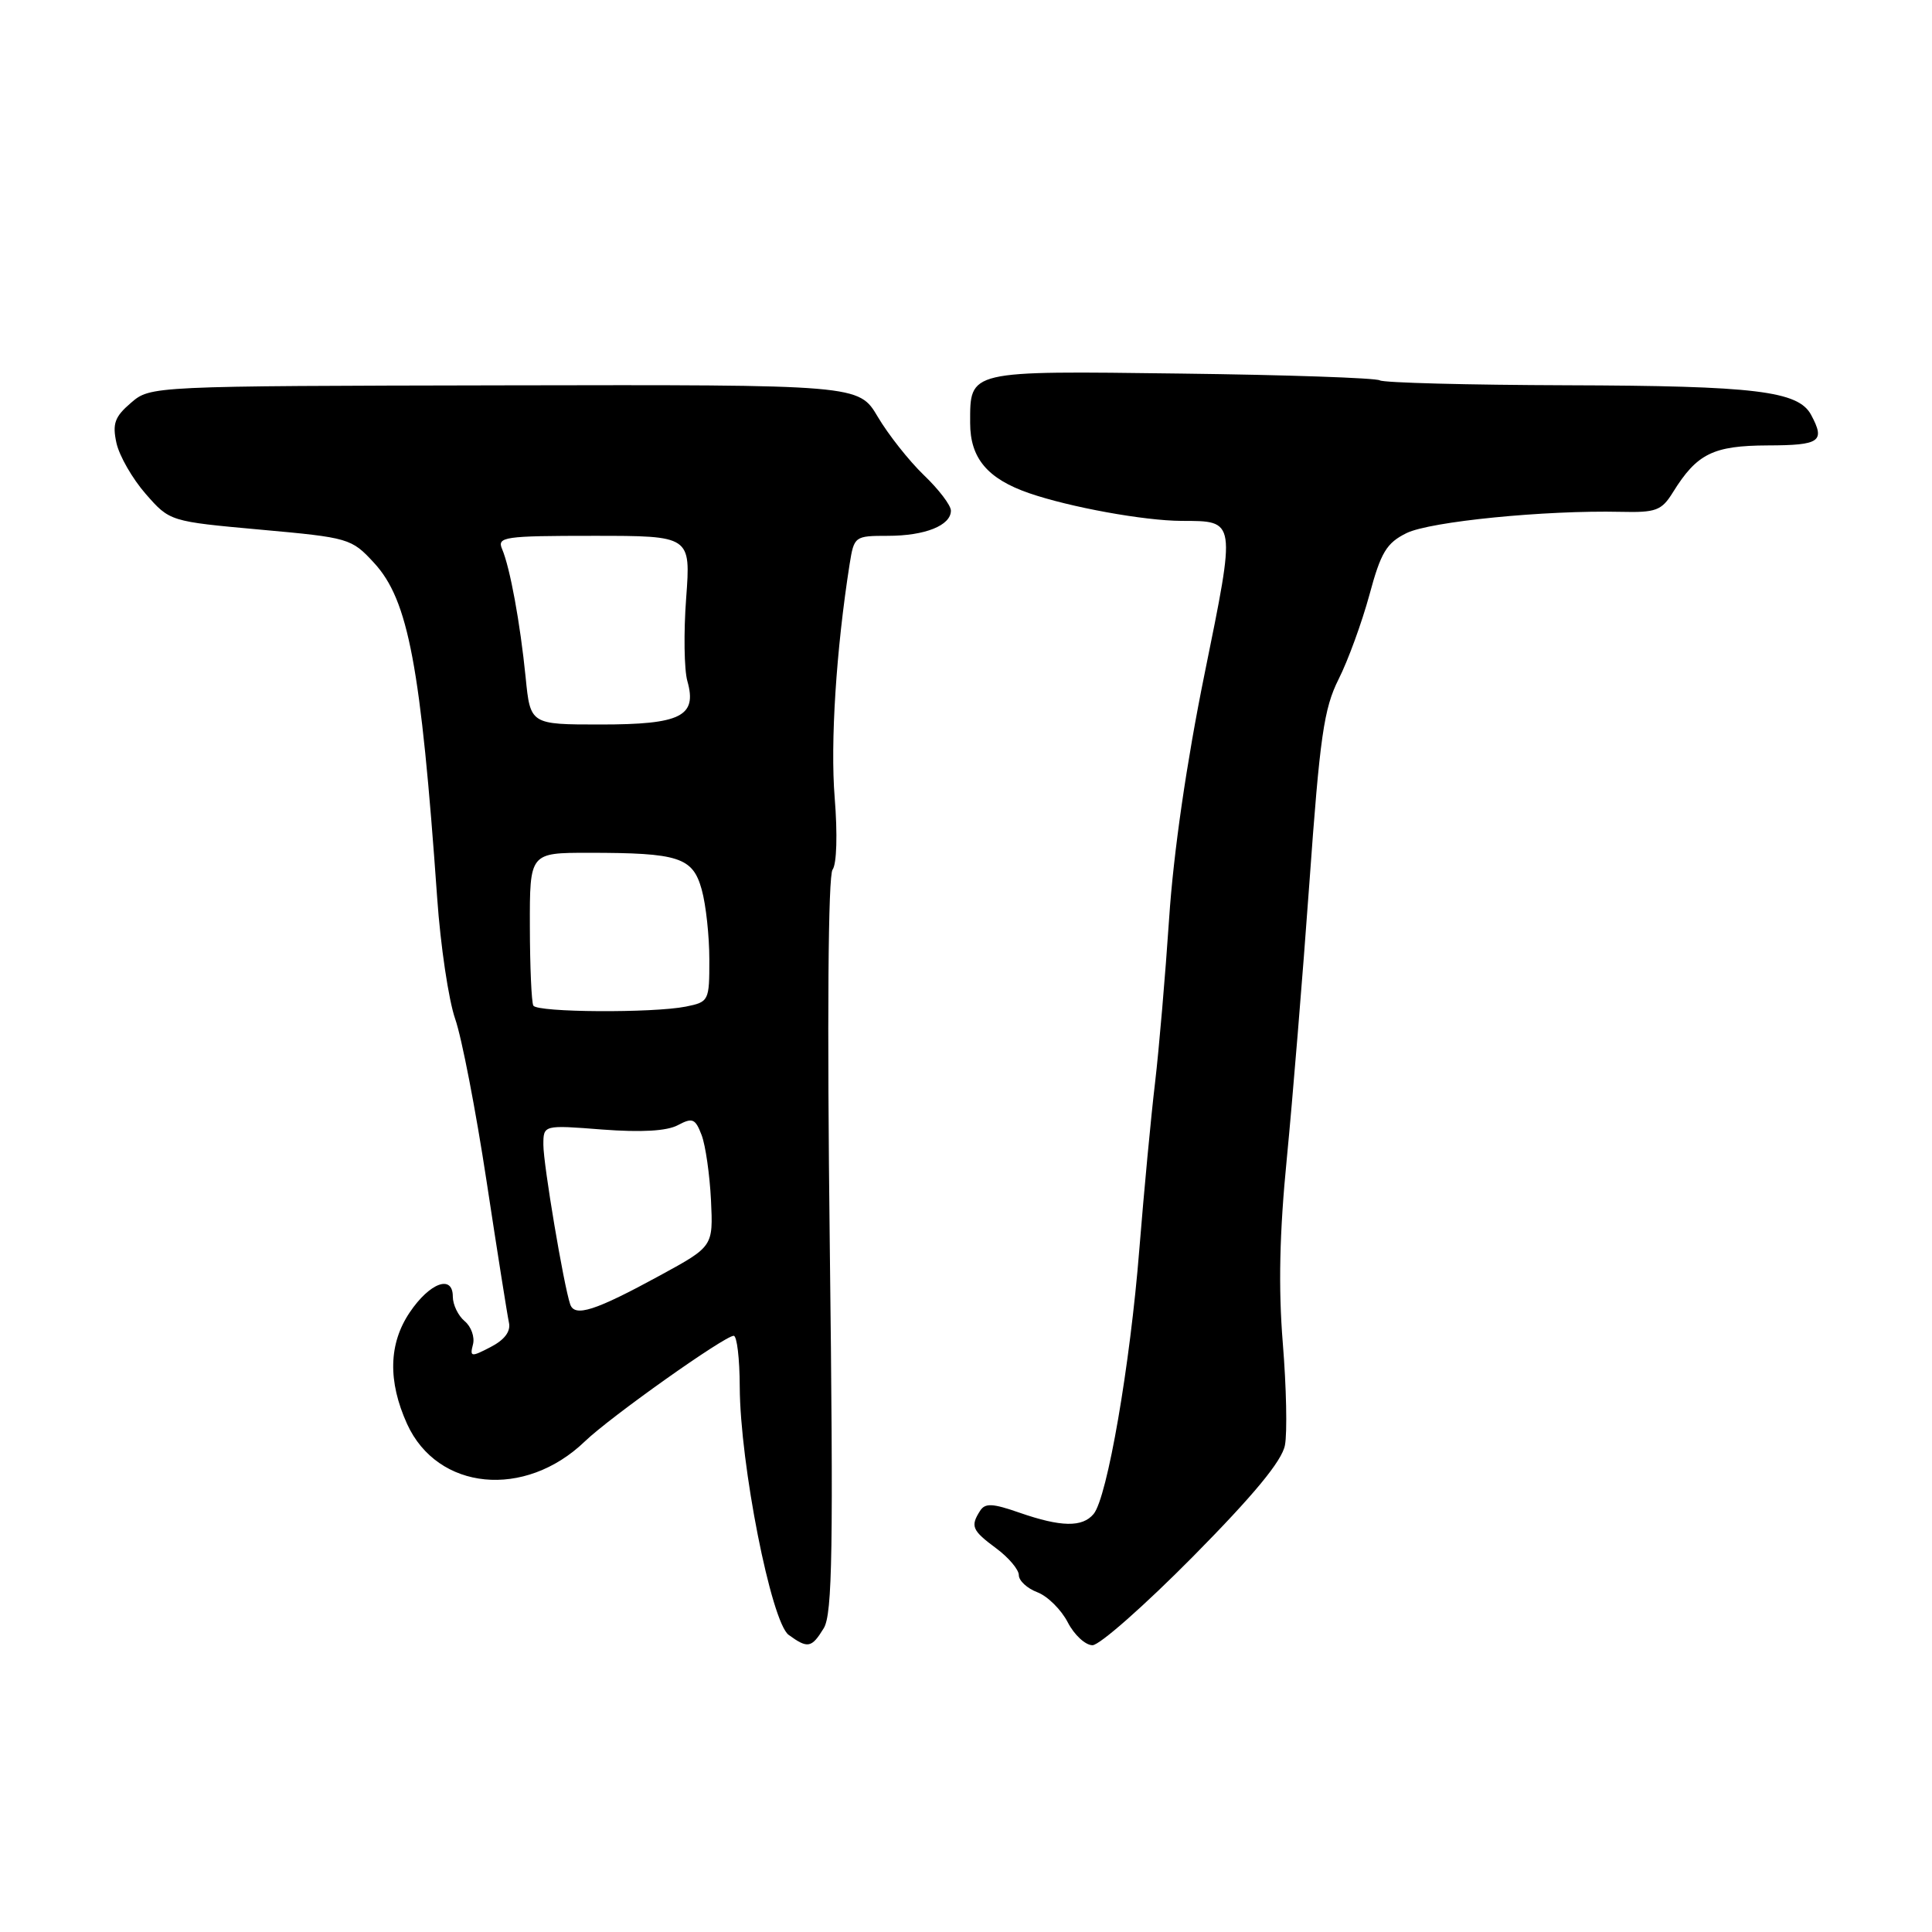 <?xml version="1.0" encoding="UTF-8" standalone="no"?>
<!DOCTYPE svg PUBLIC "-//W3C//DTD SVG 1.1//EN" "http://www.w3.org/Graphics/SVG/1.1/DTD/svg11.dtd" >
<svg xmlns="http://www.w3.org/2000/svg" xmlns:xlink="http://www.w3.org/1999/xlink" version="1.1" viewBox="0 0 256 256">
 <g >
 <path fill="currentColor"
d=" M 109.15 215.75 C 110.30 213.88 110.44 205.28 109.95 165.00 C 109.59 134.97 109.73 116.02 110.32 115.23 C 110.87 114.50 110.99 110.51 110.60 105.70 C 110.01 98.40 110.80 86.07 112.58 74.75 C 113.17 71.06 113.25 71.00 117.65 71.00 C 122.57 71.00 126.00 69.63 126.00 67.66 C 126.00 66.96 124.39 64.84 122.41 62.95 C 120.44 61.05 117.70 57.58 116.31 55.23 C 113.79 50.97 113.79 50.97 66.87 51.06 C 19.94 51.15 19.94 51.15 17.35 53.38 C 15.20 55.22 14.87 56.14 15.43 58.70 C 15.81 60.41 17.55 63.44 19.31 65.45 C 22.50 69.09 22.50 69.09 34.50 70.18 C 46.24 71.24 46.57 71.33 49.57 74.59 C 54.12 79.52 55.76 88.27 57.93 119.00 C 58.37 125.33 59.45 132.53 60.31 135.00 C 61.18 137.47 63.05 147.15 64.47 156.50 C 65.89 165.85 67.23 174.30 67.44 175.27 C 67.69 176.43 66.85 177.54 65.01 178.49 C 62.42 179.84 62.24 179.81 62.67 178.15 C 62.93 177.17 62.43 175.77 61.57 175.06 C 60.71 174.34 60.00 172.88 60.00 171.80 C 60.00 168.84 56.94 169.96 54.29 173.90 C 51.49 178.05 51.38 183.03 53.94 188.68 C 57.96 197.52 69.54 198.65 77.50 190.99 C 80.86 187.75 96.02 177.00 97.22 177.00 C 97.65 177.00 98.01 180.04 98.02 183.75 C 98.06 193.99 102.19 214.93 104.50 216.63 C 107.03 218.47 107.54 218.38 109.15 215.75 Z  M 158.08 206.25 C 166.14 198.09 169.87 193.58 170.26 191.50 C 170.58 189.85 170.45 183.78 169.98 178.00 C 169.38 170.62 169.54 163.34 170.51 153.50 C 171.26 145.80 172.61 129.38 173.50 117.00 C 174.89 97.57 175.42 93.89 177.37 90.00 C 178.62 87.53 180.45 82.50 181.45 78.84 C 182.97 73.19 183.72 71.95 186.37 70.64 C 189.50 69.10 204.74 67.59 214.75 67.82 C 219.44 67.93 220.17 67.66 221.68 65.22 C 224.86 60.10 227.00 59.05 234.25 59.02 C 241.18 59.00 241.88 58.51 239.98 54.97 C 238.29 51.81 232.59 51.12 207.64 51.05 C 194.52 51.01 183.35 50.72 182.83 50.40 C 182.31 50.08 170.46 49.67 156.49 49.50 C 128.10 49.14 128.55 49.03 128.55 56.05 C 128.55 60.71 130.84 63.44 136.37 65.35 C 141.77 67.21 151.60 69.00 156.56 69.02 C 163.83 69.04 163.79 68.73 159.60 89.35 C 157.24 100.95 155.49 113.01 154.92 121.65 C 154.41 129.24 153.57 139.06 153.05 143.47 C 152.52 147.89 151.59 157.80 150.97 165.50 C 149.75 180.90 146.72 198.43 144.91 200.61 C 143.42 202.40 140.59 202.35 135.09 200.44 C 131.51 199.19 130.53 199.14 129.86 200.20 C 128.56 202.24 128.80 202.79 132.00 205.16 C 133.65 206.38 135.00 207.98 135.00 208.71 C 135.00 209.45 136.10 210.47 137.45 210.98 C 138.80 211.49 140.61 213.28 141.48 214.96 C 142.34 216.63 143.82 218.00 144.76 218.00 C 145.70 218.00 151.69 212.71 158.08 206.25 Z  M 75.55 172.82 C 74.68 170.23 72.00 154.30 72.00 151.70 C 72.00 149.06 72.00 149.06 79.82 149.67 C 84.99 150.06 88.37 149.87 89.82 149.09 C 91.76 148.06 92.13 148.21 92.97 150.41 C 93.49 151.78 94.04 155.66 94.21 159.03 C 94.50 165.16 94.50 165.16 87.50 168.98 C 78.83 173.71 76.14 174.57 75.55 172.82 Z  M 70.67 133.25 C 70.43 132.84 70.22 128.11 70.21 122.75 C 70.19 113.00 70.19 113.00 77.97 113.00 C 89.97 113.00 91.79 113.59 92.98 117.87 C 93.54 119.87 93.99 124.03 93.99 127.12 C 94.00 132.63 93.93 132.76 90.88 133.38 C 86.49 134.25 71.21 134.16 70.67 133.25 Z  M 69.65 89.75 C 68.92 82.50 67.59 75.25 66.53 72.75 C 65.84 71.14 66.78 71.00 78.66 71.00 C 91.53 71.00 91.53 71.00 90.92 79.25 C 90.58 83.79 90.65 88.74 91.08 90.25 C 92.40 94.91 90.22 96.00 79.57 96.00 C 70.27 96.00 70.27 96.00 69.65 89.75 Z "/>
</g>
</svg>